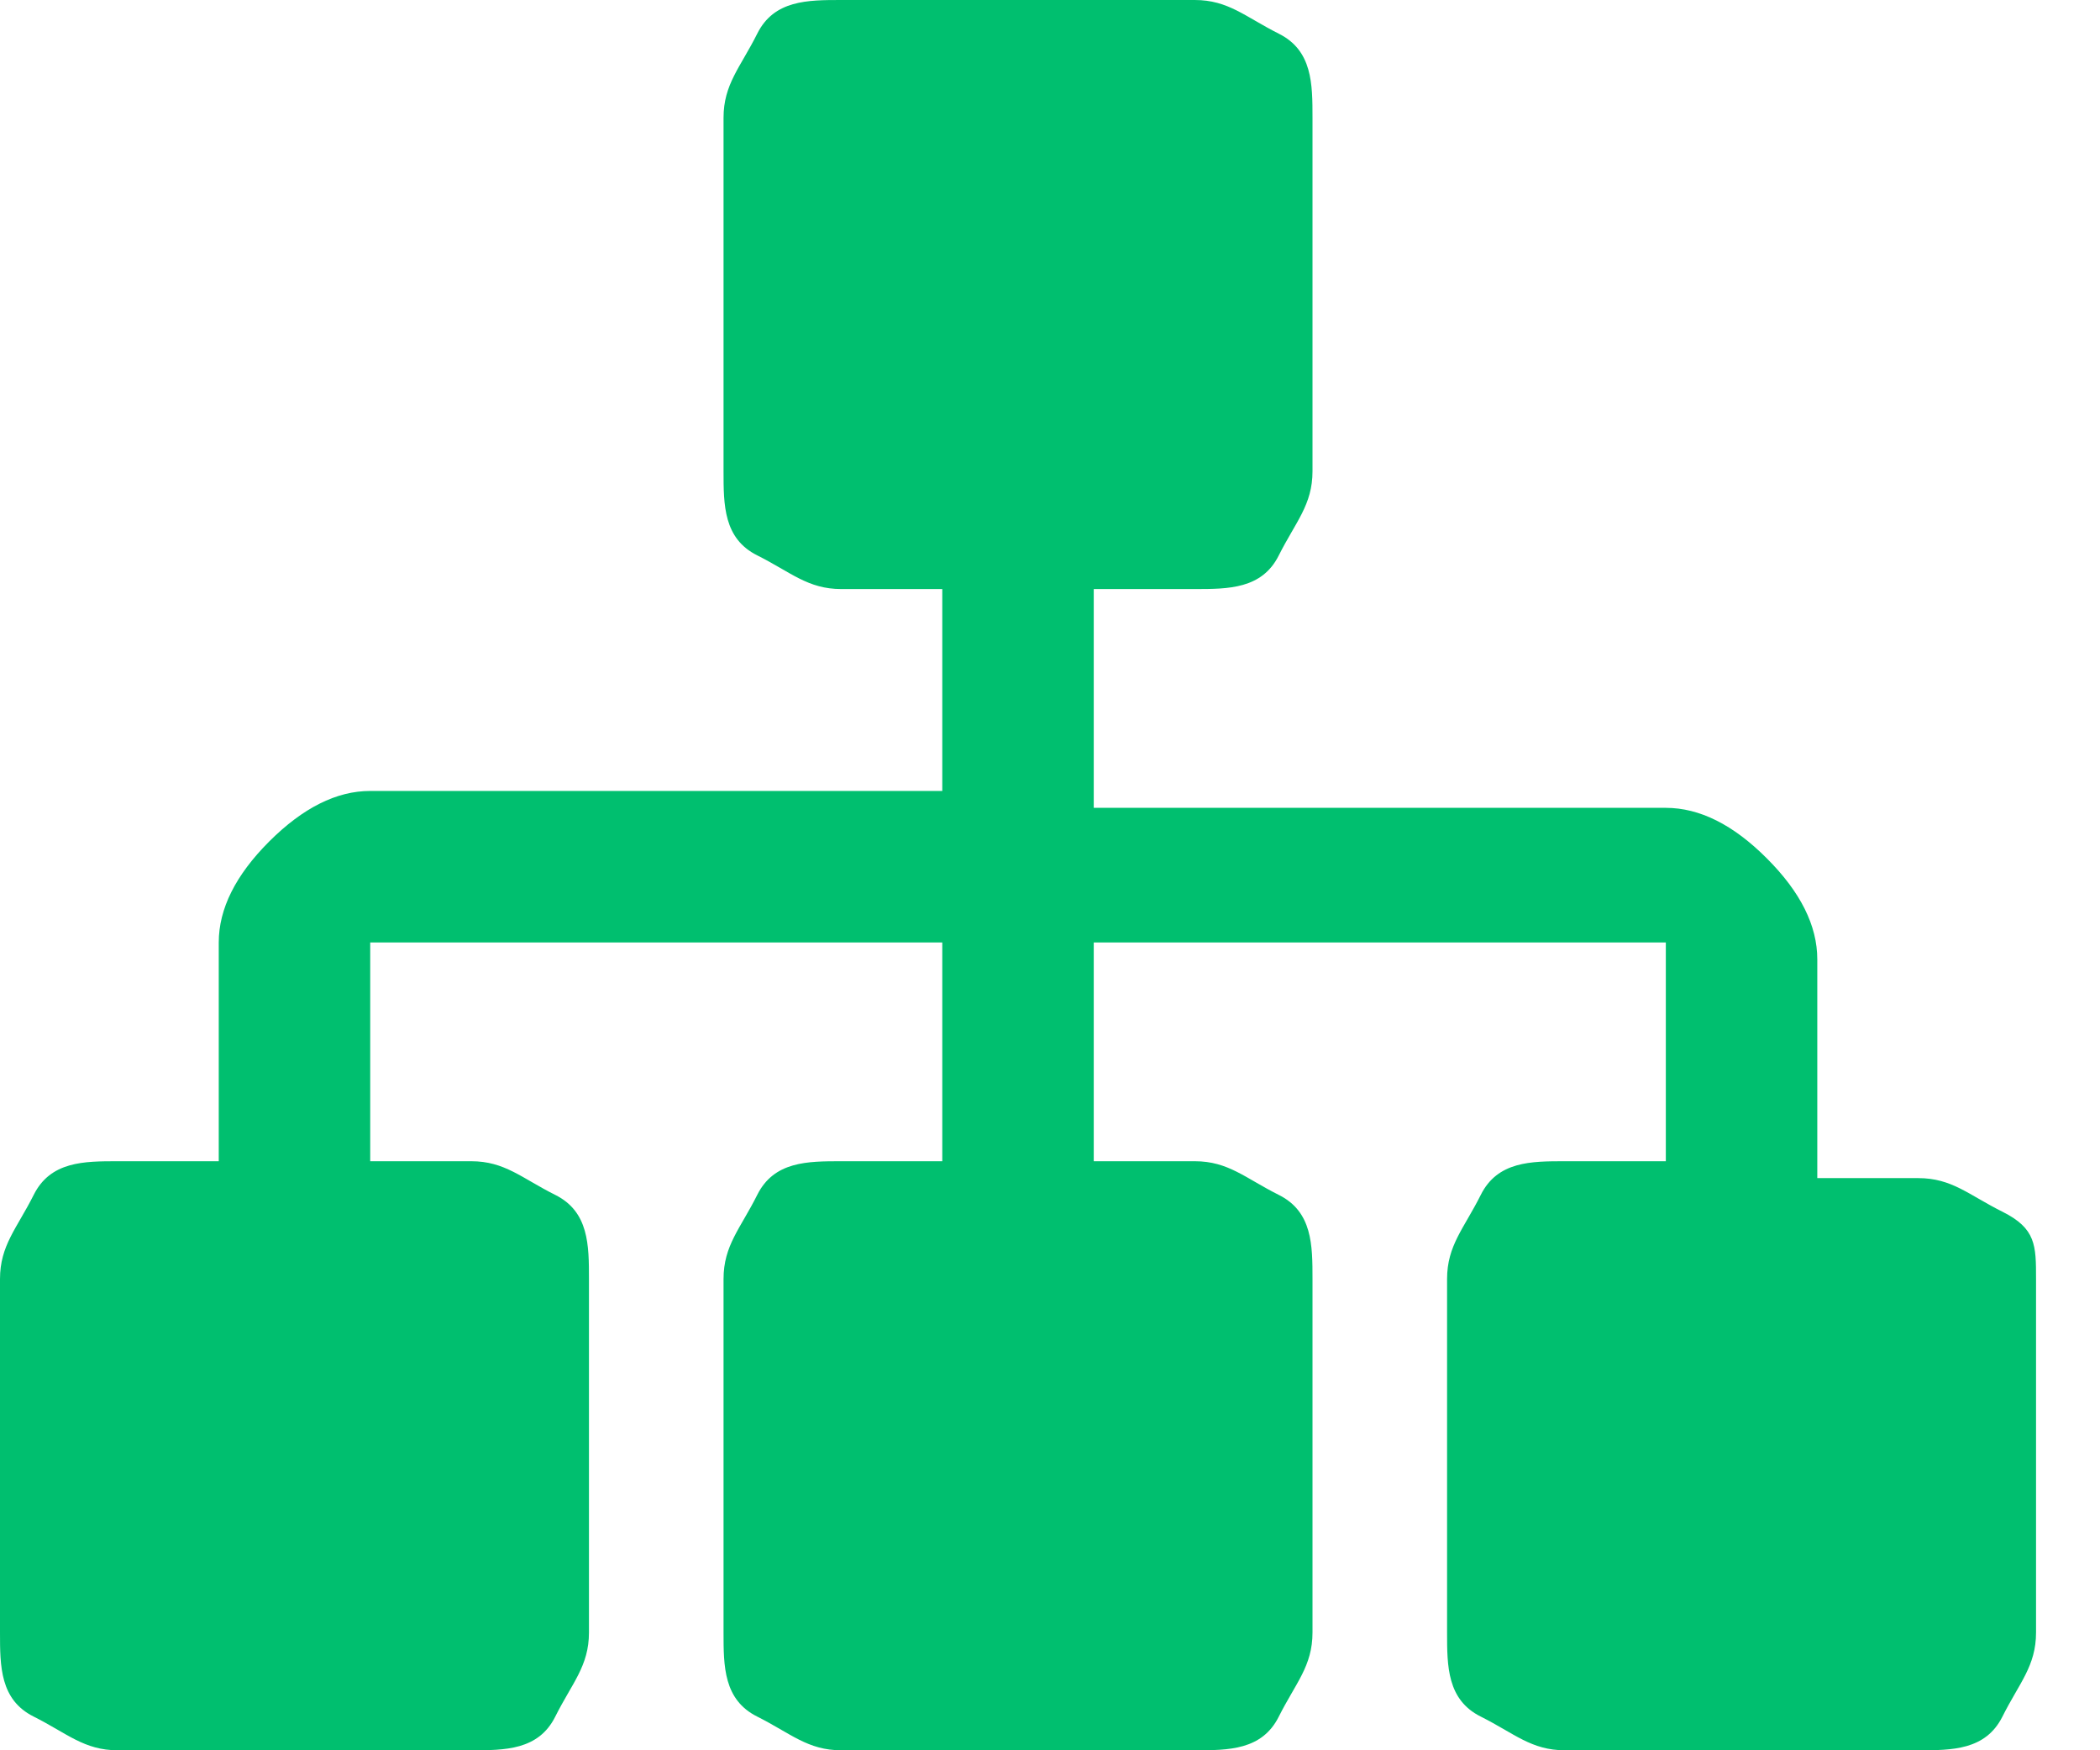 <?xml version="1.0" encoding="UTF-8"?>
<svg width="24px" height="20px" viewBox="0 0 24 20" version="1.1" xmlns="http://www.w3.org/2000/svg" xmlns:xlink="http://www.w3.org/1999/xlink">
    <!-- Generator: Sketch 61.2 (89653) - https://sketch.com -->
    <title>路径</title>
    <desc>Created with Sketch.</desc>
    <g id="控件" stroke="none" stroke-width="1" fill="none" fill-rule="evenodd">
        <g id="head" transform="translate(-1161, -33)" fill="#00bf6f" fill-rule="nonzero">
            <g id="路径">
                <path d="M1184.269,47.615 L1184.269,51.654 C1184.269,52.038 1184.077,52.231 1183.885,52.615 C1183.692,53 1183.308,53 1182.923,53 L1178.885,53 C1178.5,53 1178.308,52.808 1177.923,52.615 C1177.538,52.423 1177.538,52.038 1177.538,51.654 L1177.538,47.615 C1177.538,47.231 1177.731,47.038 1177.923,46.654 C1178.115,46.269 1178.5,46.269 1178.885,46.269 L1180.038,46.269 L1180.038,43.769 L1173.5,43.769 L1173.5,46.269 L1174.654,46.269 C1175.038,46.269 1175.231,46.462 1175.615,46.654 C1176,46.846 1176,47.231 1176,47.615 L1176,51.654 C1176,52.038 1175.808,52.231 1175.615,52.615 C1175.423,53 1175.038,53 1174.654,53 L1170.615,53 C1170.231,53 1170.038,52.808 1169.654,52.615 C1169.269,52.423 1169.269,52.038 1169.269,51.654 L1169.269,47.615 C1169.269,47.231 1169.462,47.038 1169.654,46.654 C1169.846,46.269 1170.231,46.269 1170.615,46.269 L1171.769,46.269 L1171.769,43.769 L1165.231,43.769 L1165.231,46.269 L1166.385,46.269 C1166.769,46.269 1166.962,46.462 1167.346,46.654 C1167.731,46.846 1167.731,47.231 1167.731,47.615 L1167.731,51.654 C1167.731,52.038 1167.538,52.231 1167.346,52.615 C1167.154,53 1166.769,53 1166.385,53 L1162.346,53 C1161.962,53 1161.769,52.808 1161.385,52.615 C1161,52.423 1161,52.038 1161,51.654 L1161,47.615 C1161,47.231 1161.192,47.038 1161.385,46.654 C1161.577,46.269 1161.962,46.269 1162.346,46.269 L1163.5,46.269 L1163.5,43.769 C1163.5,43.385 1163.692,43 1164.077,42.615 C1164.462,42.231 1164.846,42.038 1165.231,42.038 L1171.769,42.038 L1171.769,39.731 L1170.615,39.731 C1170.231,39.731 1170.038,39.538 1169.654,39.346 C1169.269,39.154 1169.269,38.769 1169.269,38.385 L1169.269,34.346 C1169.269,33.962 1169.462,33.769 1169.654,33.385 C1169.846,33 1170.231,33 1170.615,33 L1174.654,33 C1175.038,33 1175.231,33.192 1175.615,33.385 C1176,33.577 1176,33.962 1176,34.346 L1176,38.385 C1176,38.769 1175.808,38.962 1175.615,39.346 C1175.423,39.731 1175.038,39.731 1174.654,39.731 L1173.5,39.731 L1173.5,42.231 L1180.038,42.231 C1180.423,42.231 1180.808,42.423 1181.192,42.808 C1181.577,43.192 1181.769,43.577 1181.769,43.962 L1181.769,46.462 L1182.923,46.462 C1183.308,46.462 1183.5,46.654 1183.885,46.846 C1184.269,47.038 1184.269,47.231 1184.269,47.615 L1184.269,47.615 Z"></path>
            </g>
        </g>
    </g>
</svg>